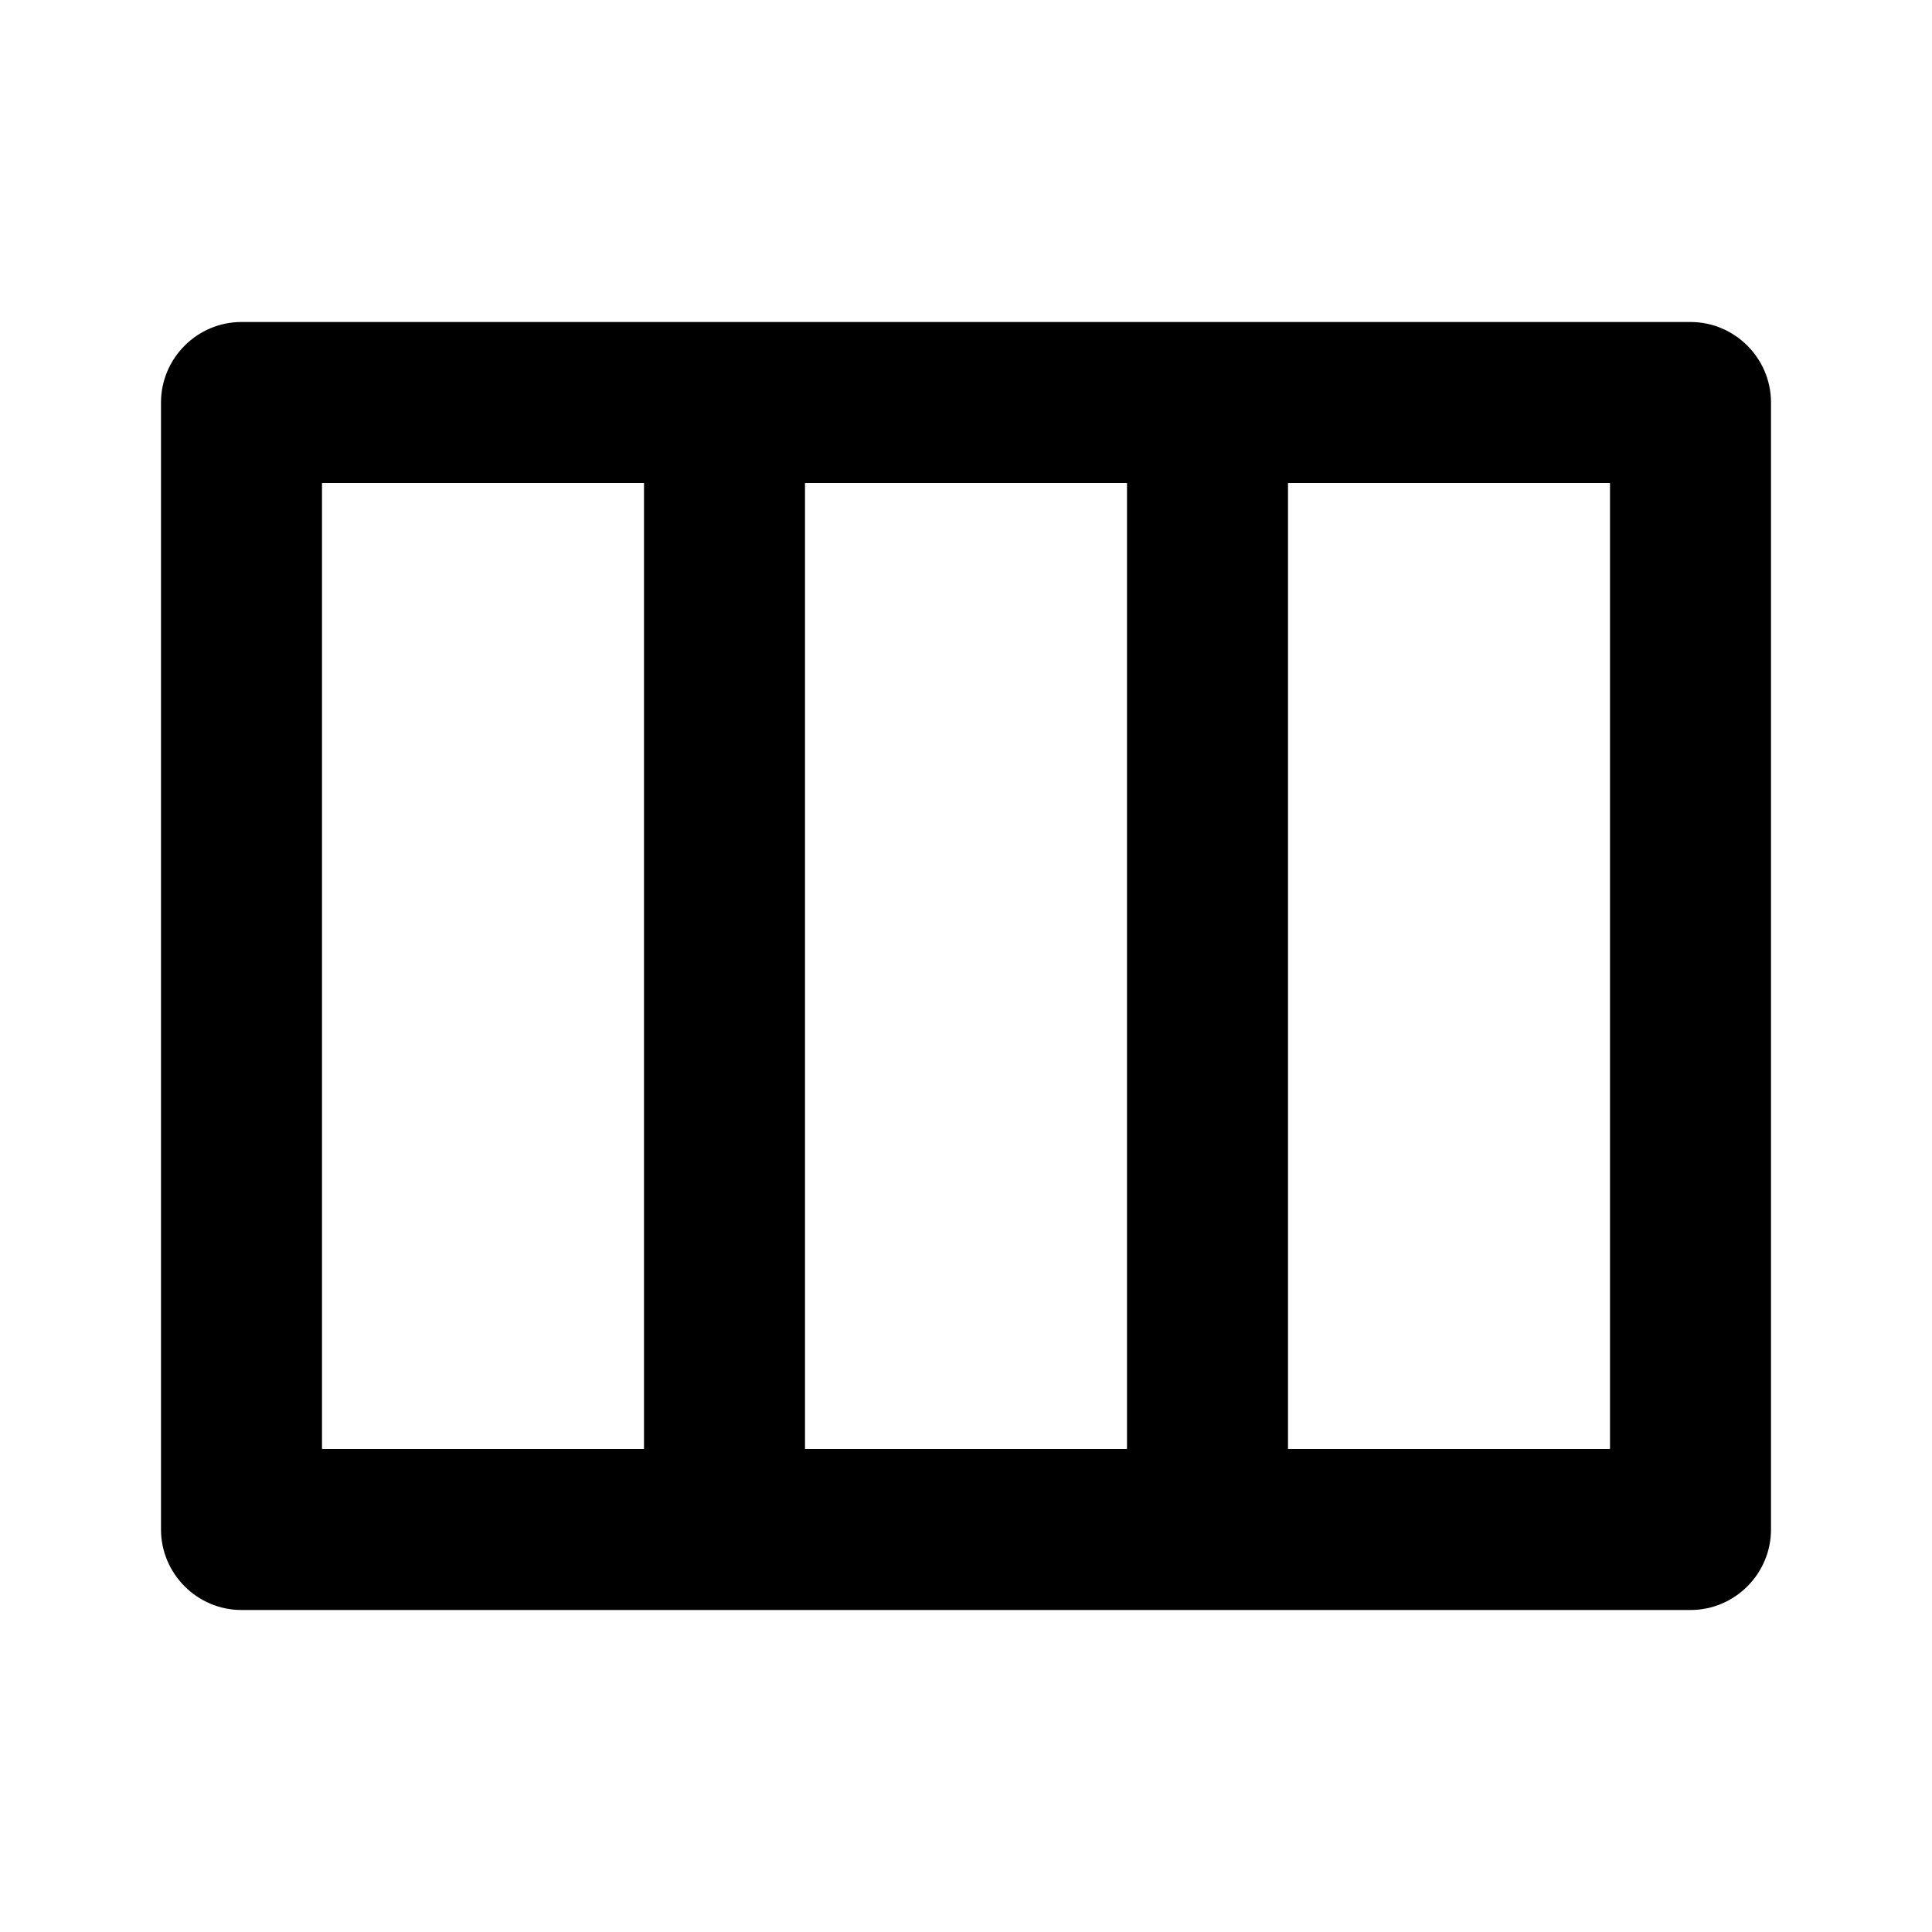 <svg width="24" height="24" viewBox="0 0 24 24" xmlns="http://www.w3.org/2000/svg"><path fill-rule="evenodd" clip-rule="evenodd" d="M3 4h18c.55 0 1 .45 1 1v14c0 .55-.45 1-1 1H3c-.55 0-1-.45-1-1V5c0-.55.45-1 1-1zm1 14h4V6H4v12zm10 0h-4V6h4v12zm2 0h4V6h-4v12z"/></svg>